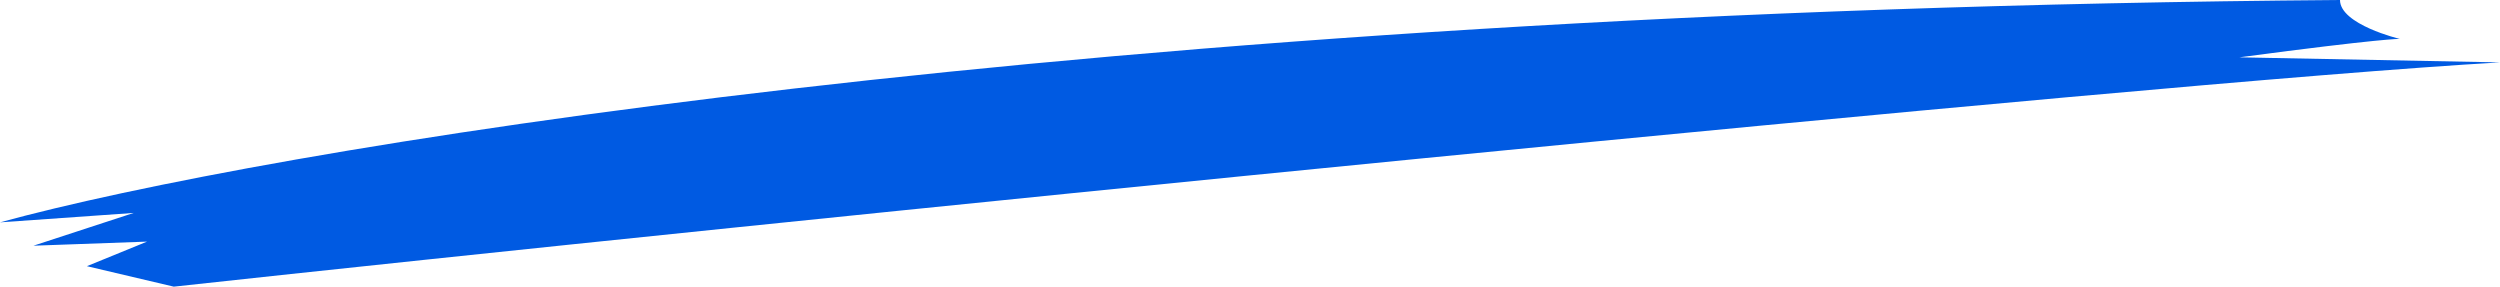 <svg width="174" height="20" viewBox="0 0 174 20" fill="none" xmlns="http://www.w3.org/2000/svg">
<path d="M162.864 0C75.261 0.68 17.787 10.601 0 15.476L9.305 14.82L2.326 17.101L10.235 16.816L6.048 18.526L12.096 19.951C52.186 15.581 149.408 5.748 174 4.343L155.856 3.99C165.909 2.655 167.021 2.708 167.021 2.708C167.021 2.708 162.864 1.71 162.864 0Z" fill="#005AE2"/>
</svg>
